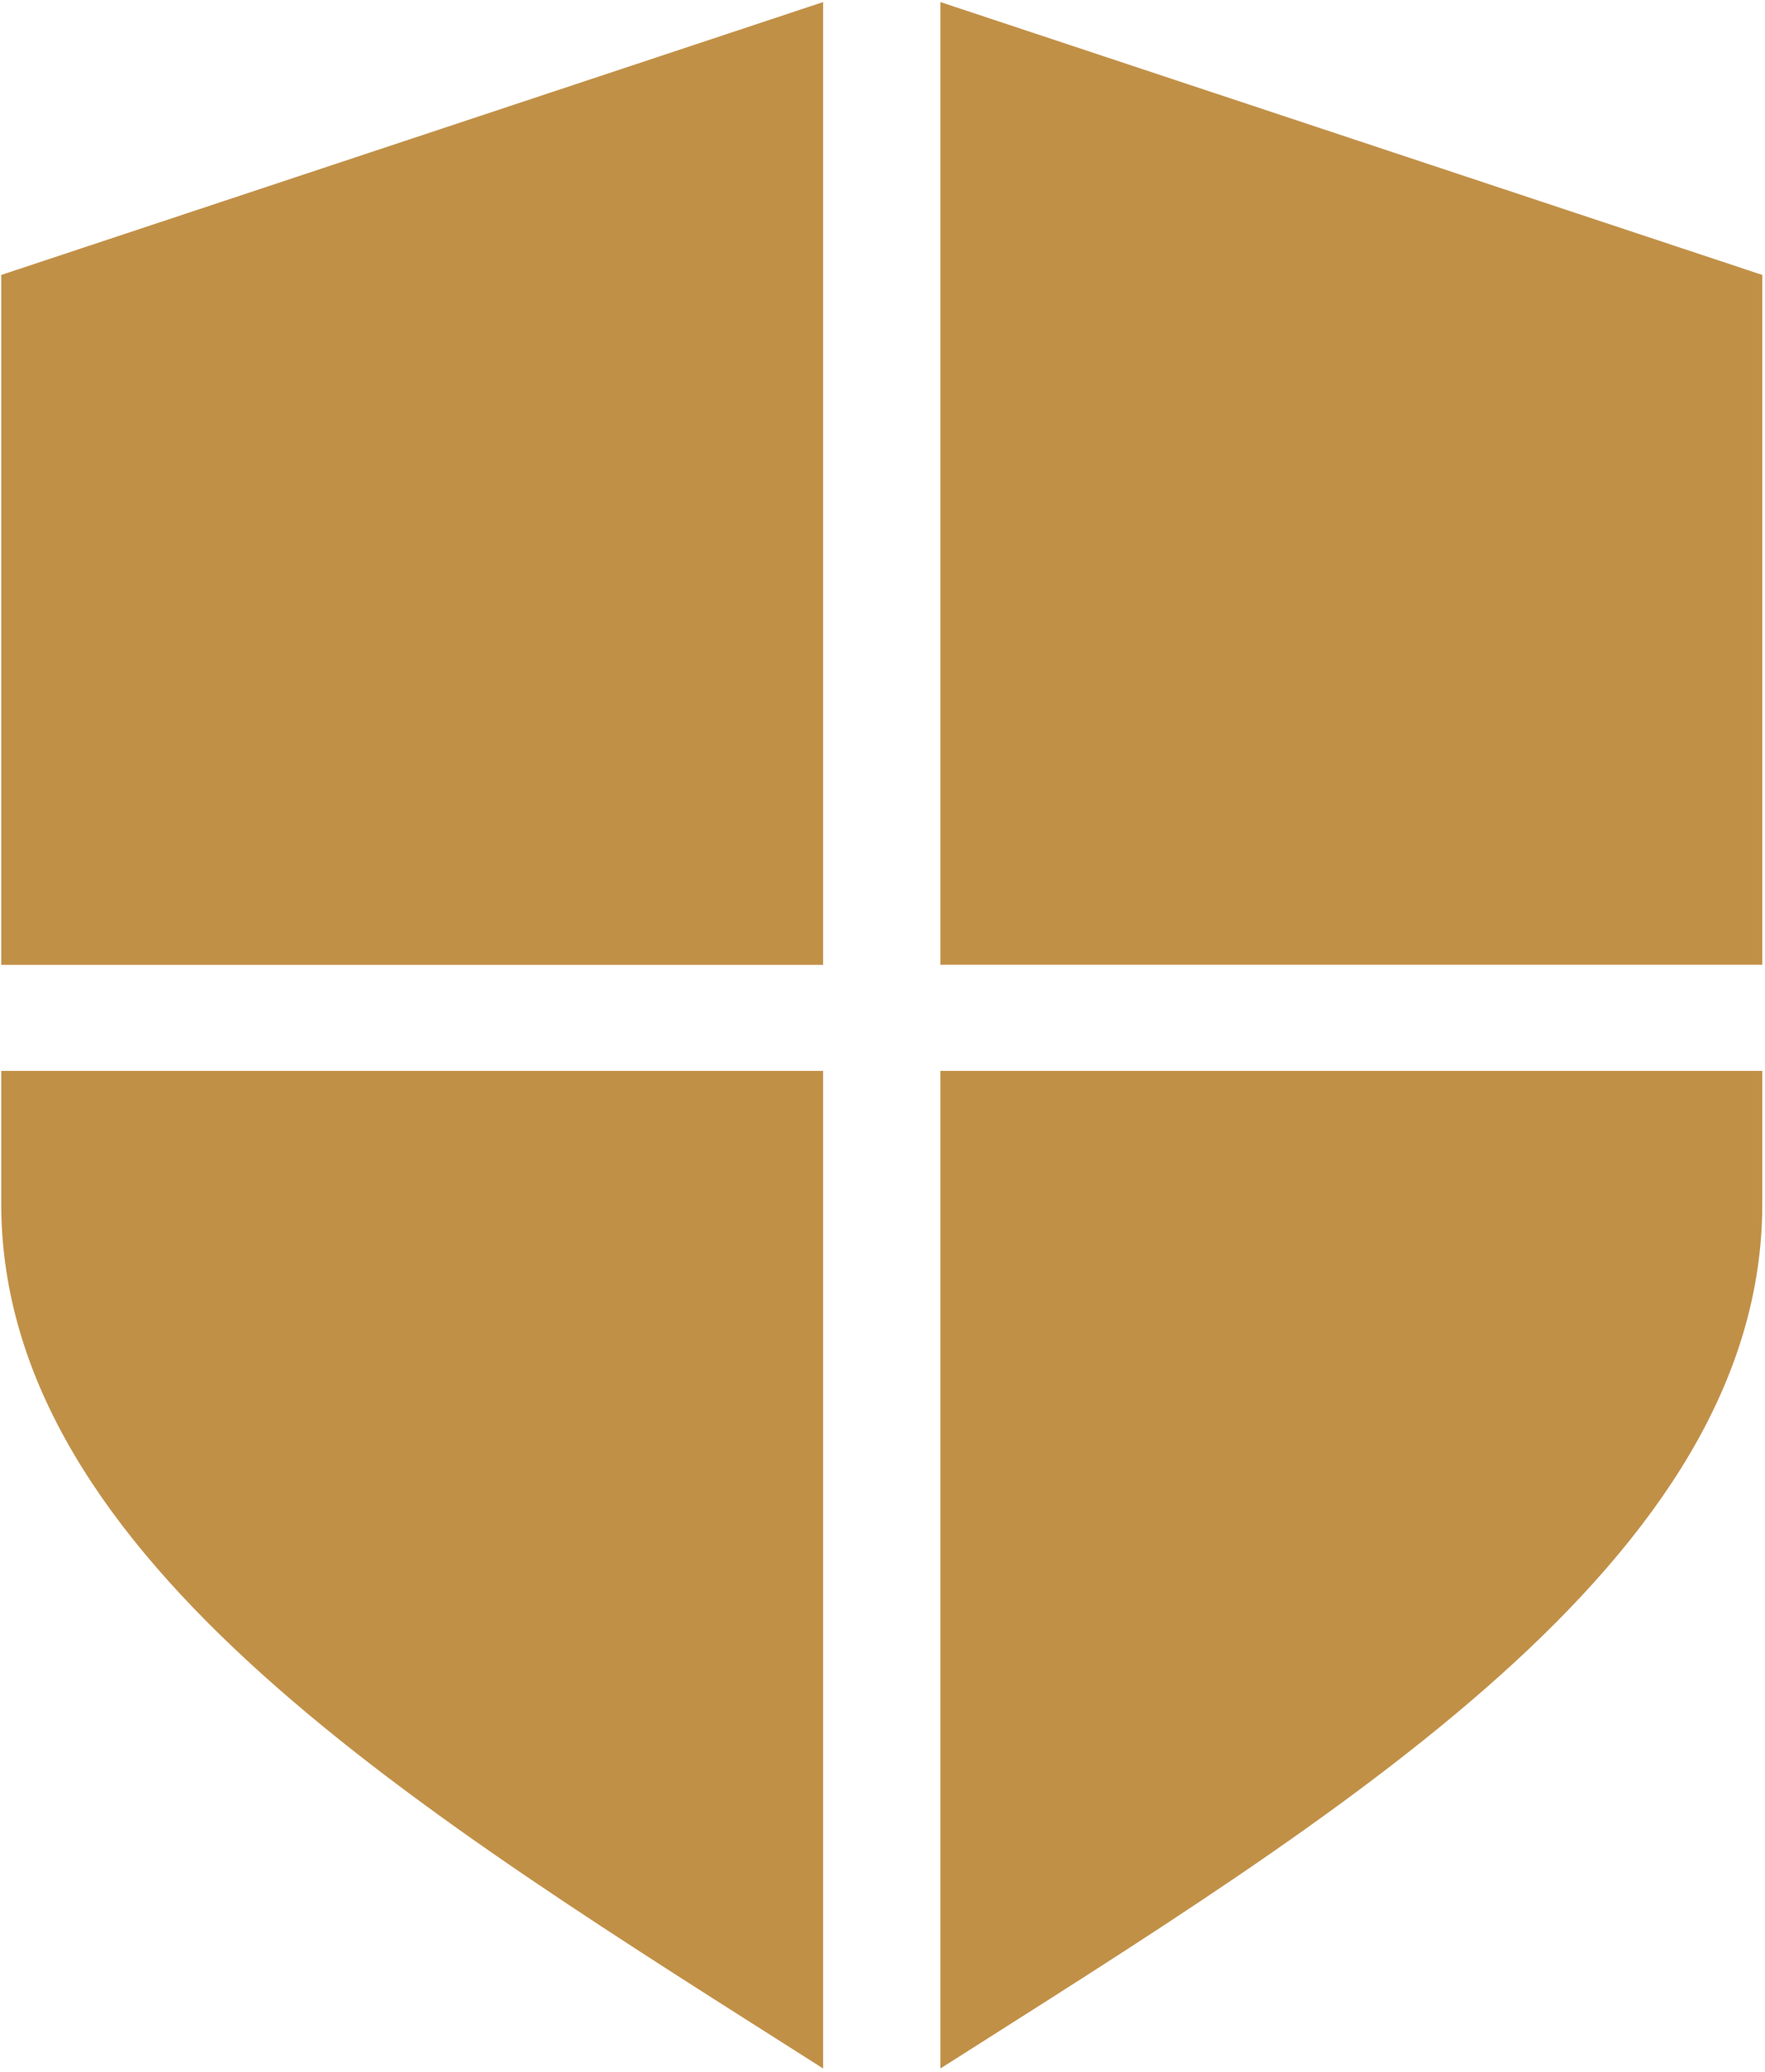 <svg width="23" height="27" viewBox="0 0 23 27" fill="none" xmlns="http://www.w3.org/2000/svg">
<g clip-path="url(#clip0_1529_23665)">
<path d="M12.255 0.027L22.965 3.583V12.573H12.255V0.027ZM10.726 0.027V12.574H0.016V3.583L10.726 0.027ZM22.965 13.956V15.685C22.965 20.343 17.431 23.661 12.255 26.956V13.956H22.965ZM10.726 13.956V26.956C5.55 23.661 0.016 20.342 0.016 15.685V13.956H10.726Z" fill="#C19047"/>
</g>
<defs>
<clipPath id="clip0_1529_23665">
<rect width="23" height="27" fill="white" transform="matrix(-1 0 0 1 23 0)"/>
</clipPath>
</defs>
</svg>
